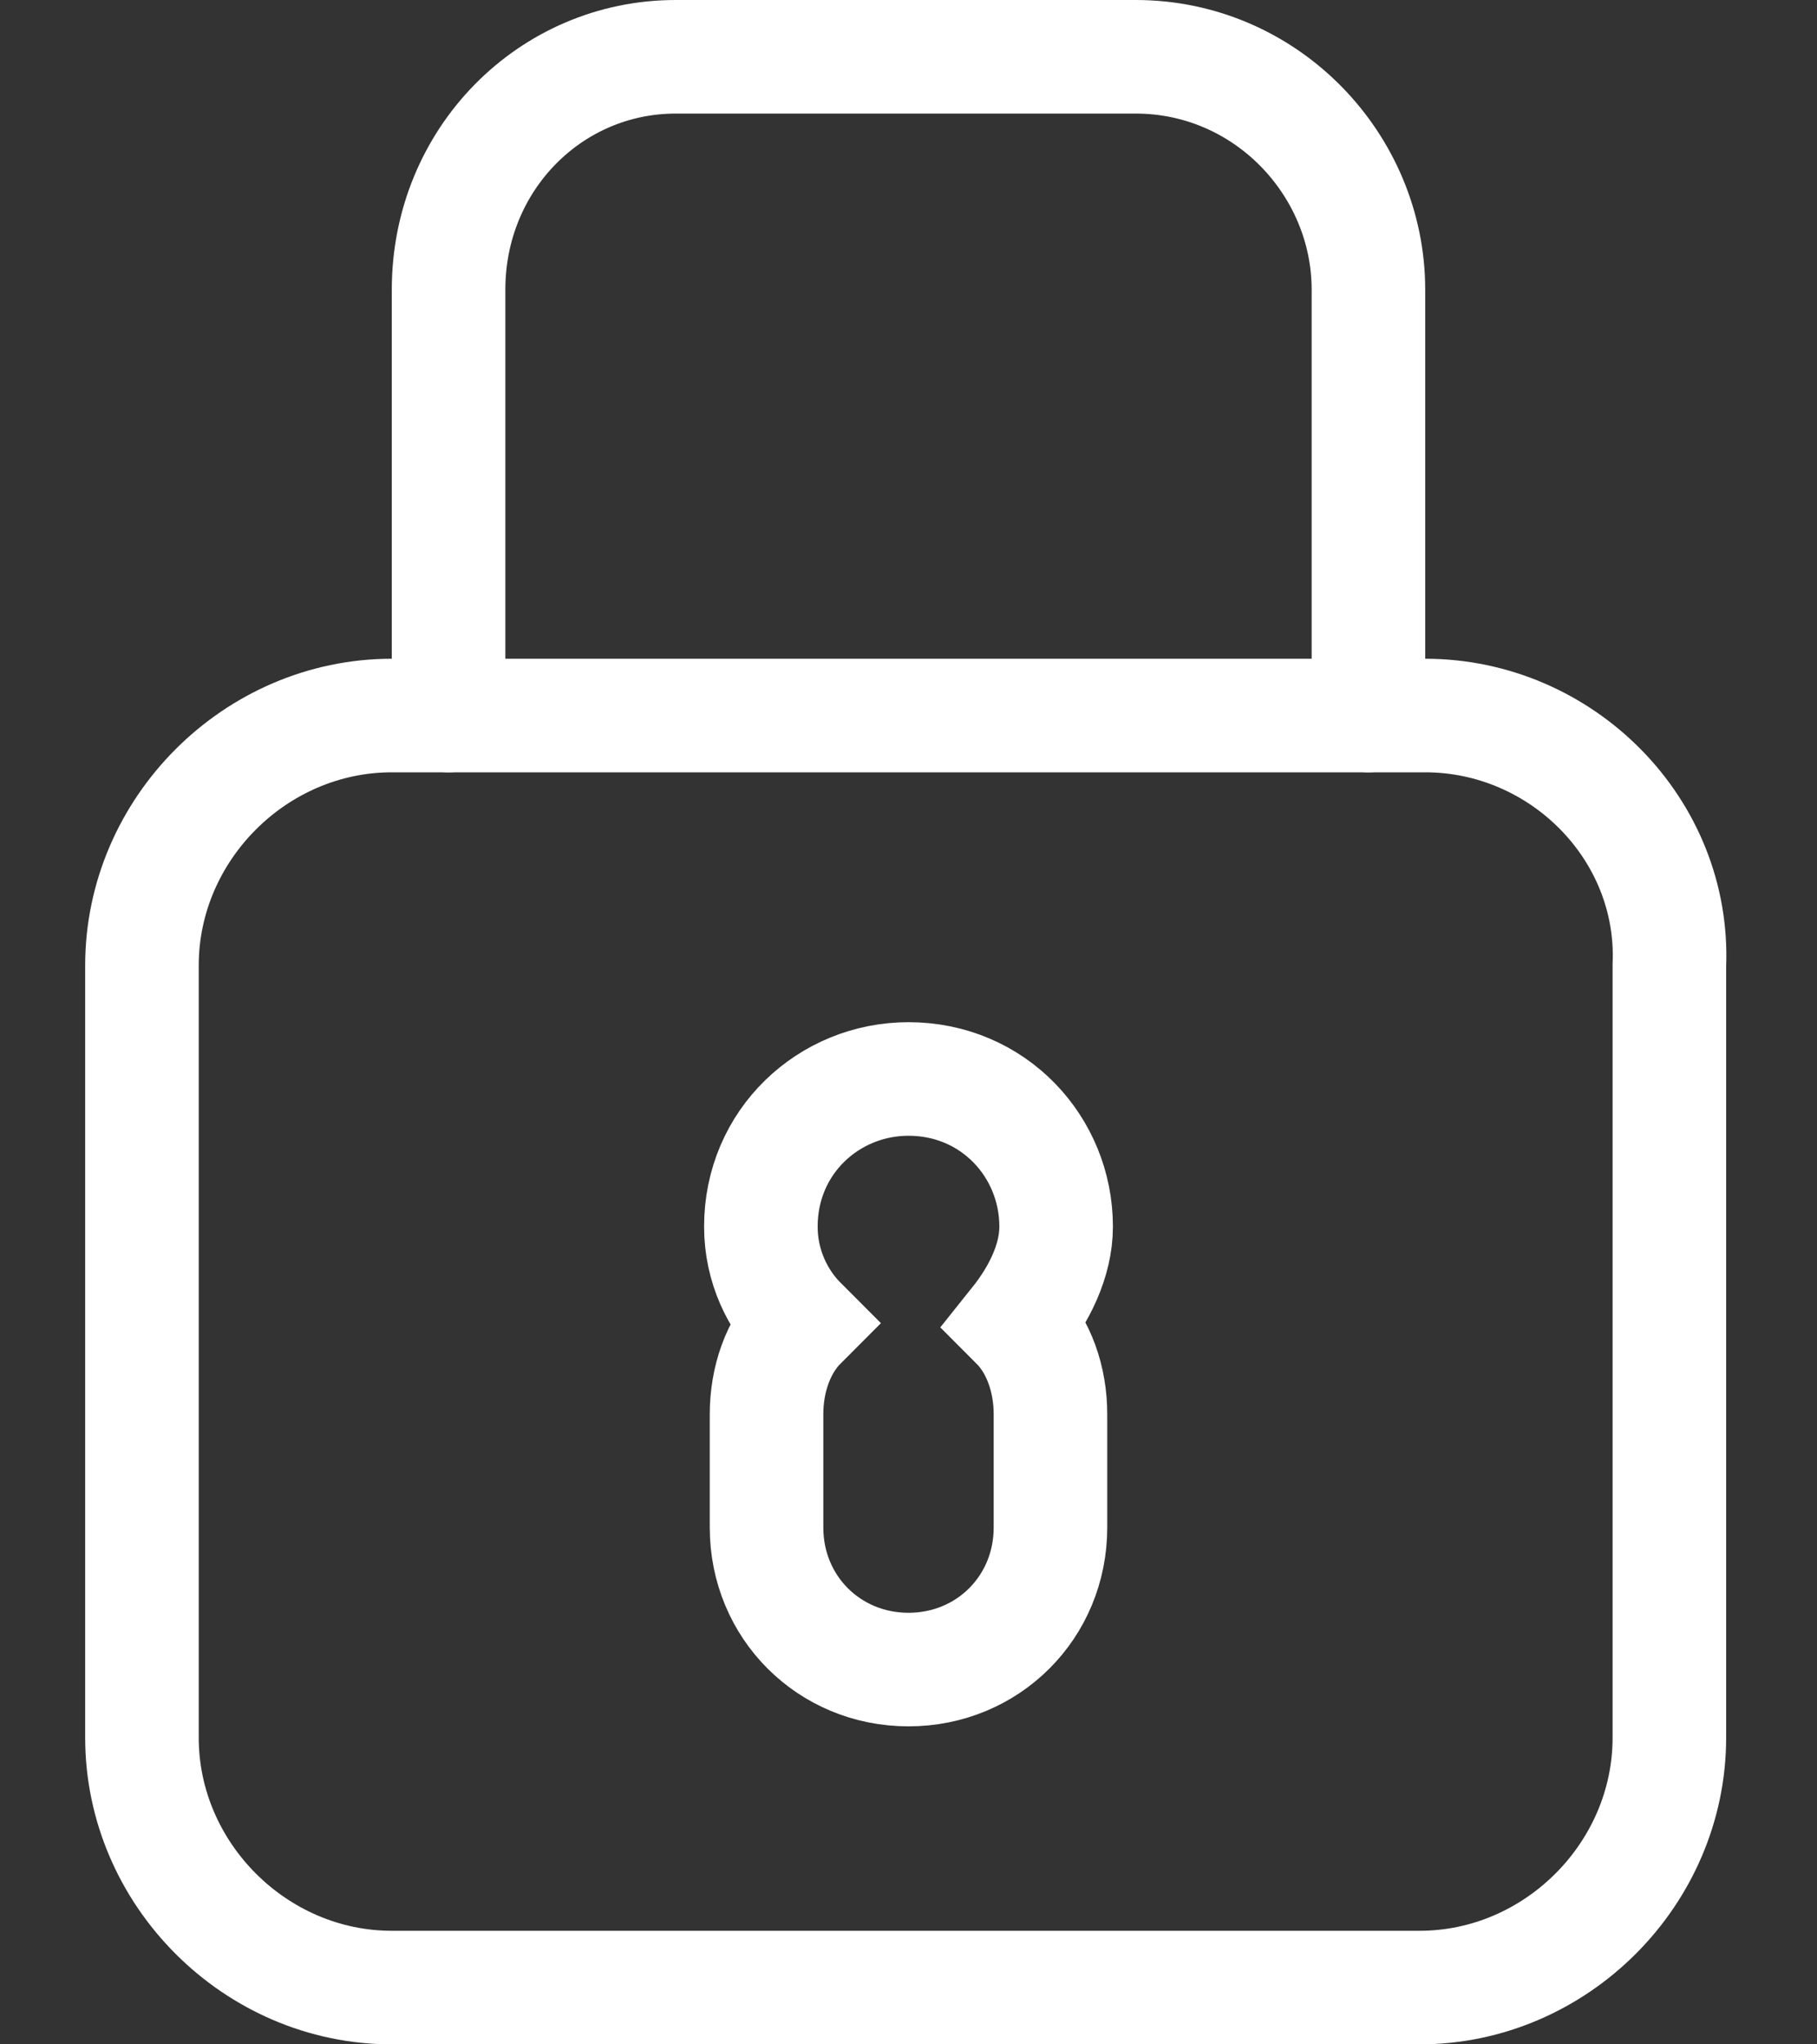 <?xml version="1.0" encoding="utf-8"?>
<!-- Generator: Adobe Illustrator 25.3.1, SVG Export Plug-In . SVG Version: 6.00 Build 0)  -->
<svg version="1.1" id="Layer_1" xmlns="http://www.w3.org/2000/svg" xmlns:xlink="http://www.w3.org/1999/xlink" x="0px" y="0px"
	 width="32px" height="36px" viewBox="0 0 32 36" style="enable-background:new 0 0 32 36;" xml:space="preserve">
<rect x="0" y="0" width="32" height="36" fill="#333333" stroke="none"/>
<style type="text/css">
	.st0{fill:none;stroke:#FFFFFF;stroke-width:2;stroke-linecap:round;stroke-miterlimit:10;}
</style>
<path id="Path_20_" class="st0" d="M24.1,12.6V5.1c0-2.2-1.8-4.1-4.1-4.1l-8.1,0C9.7,1,7.9,2.8,7.9,5.1l0,7.5"/>
<path class="st0" d="M25.1,12.6H6.9c-2.4,0-4.4,2-4.4,4.4v13.6c0,2.4,2,4.4,4.4,4.4h18.1c2.4,0,4.4-2,4.4-4.4V17
	C29.5,14.6,27.5,12.6,25.1,12.6z"/>
<path class="st0" d="M18.6,21.6c0-1.4-1.1-2.6-2.6-2.6c-1.4,0-2.6,1.1-2.6,2.6c0,0.7,0.3,1.3,0.7,1.7c-0.4,0.4-0.6,1-0.6,1.6v2
	c0,1.4,1.1,2.5,2.5,2.5c1.4,0,2.5-1.1,2.5-2.5v-2c0-0.6-0.2-1.2-0.6-1.6C18.3,22.8,18.6,22.2,18.6,21.6z"/>
</svg>
